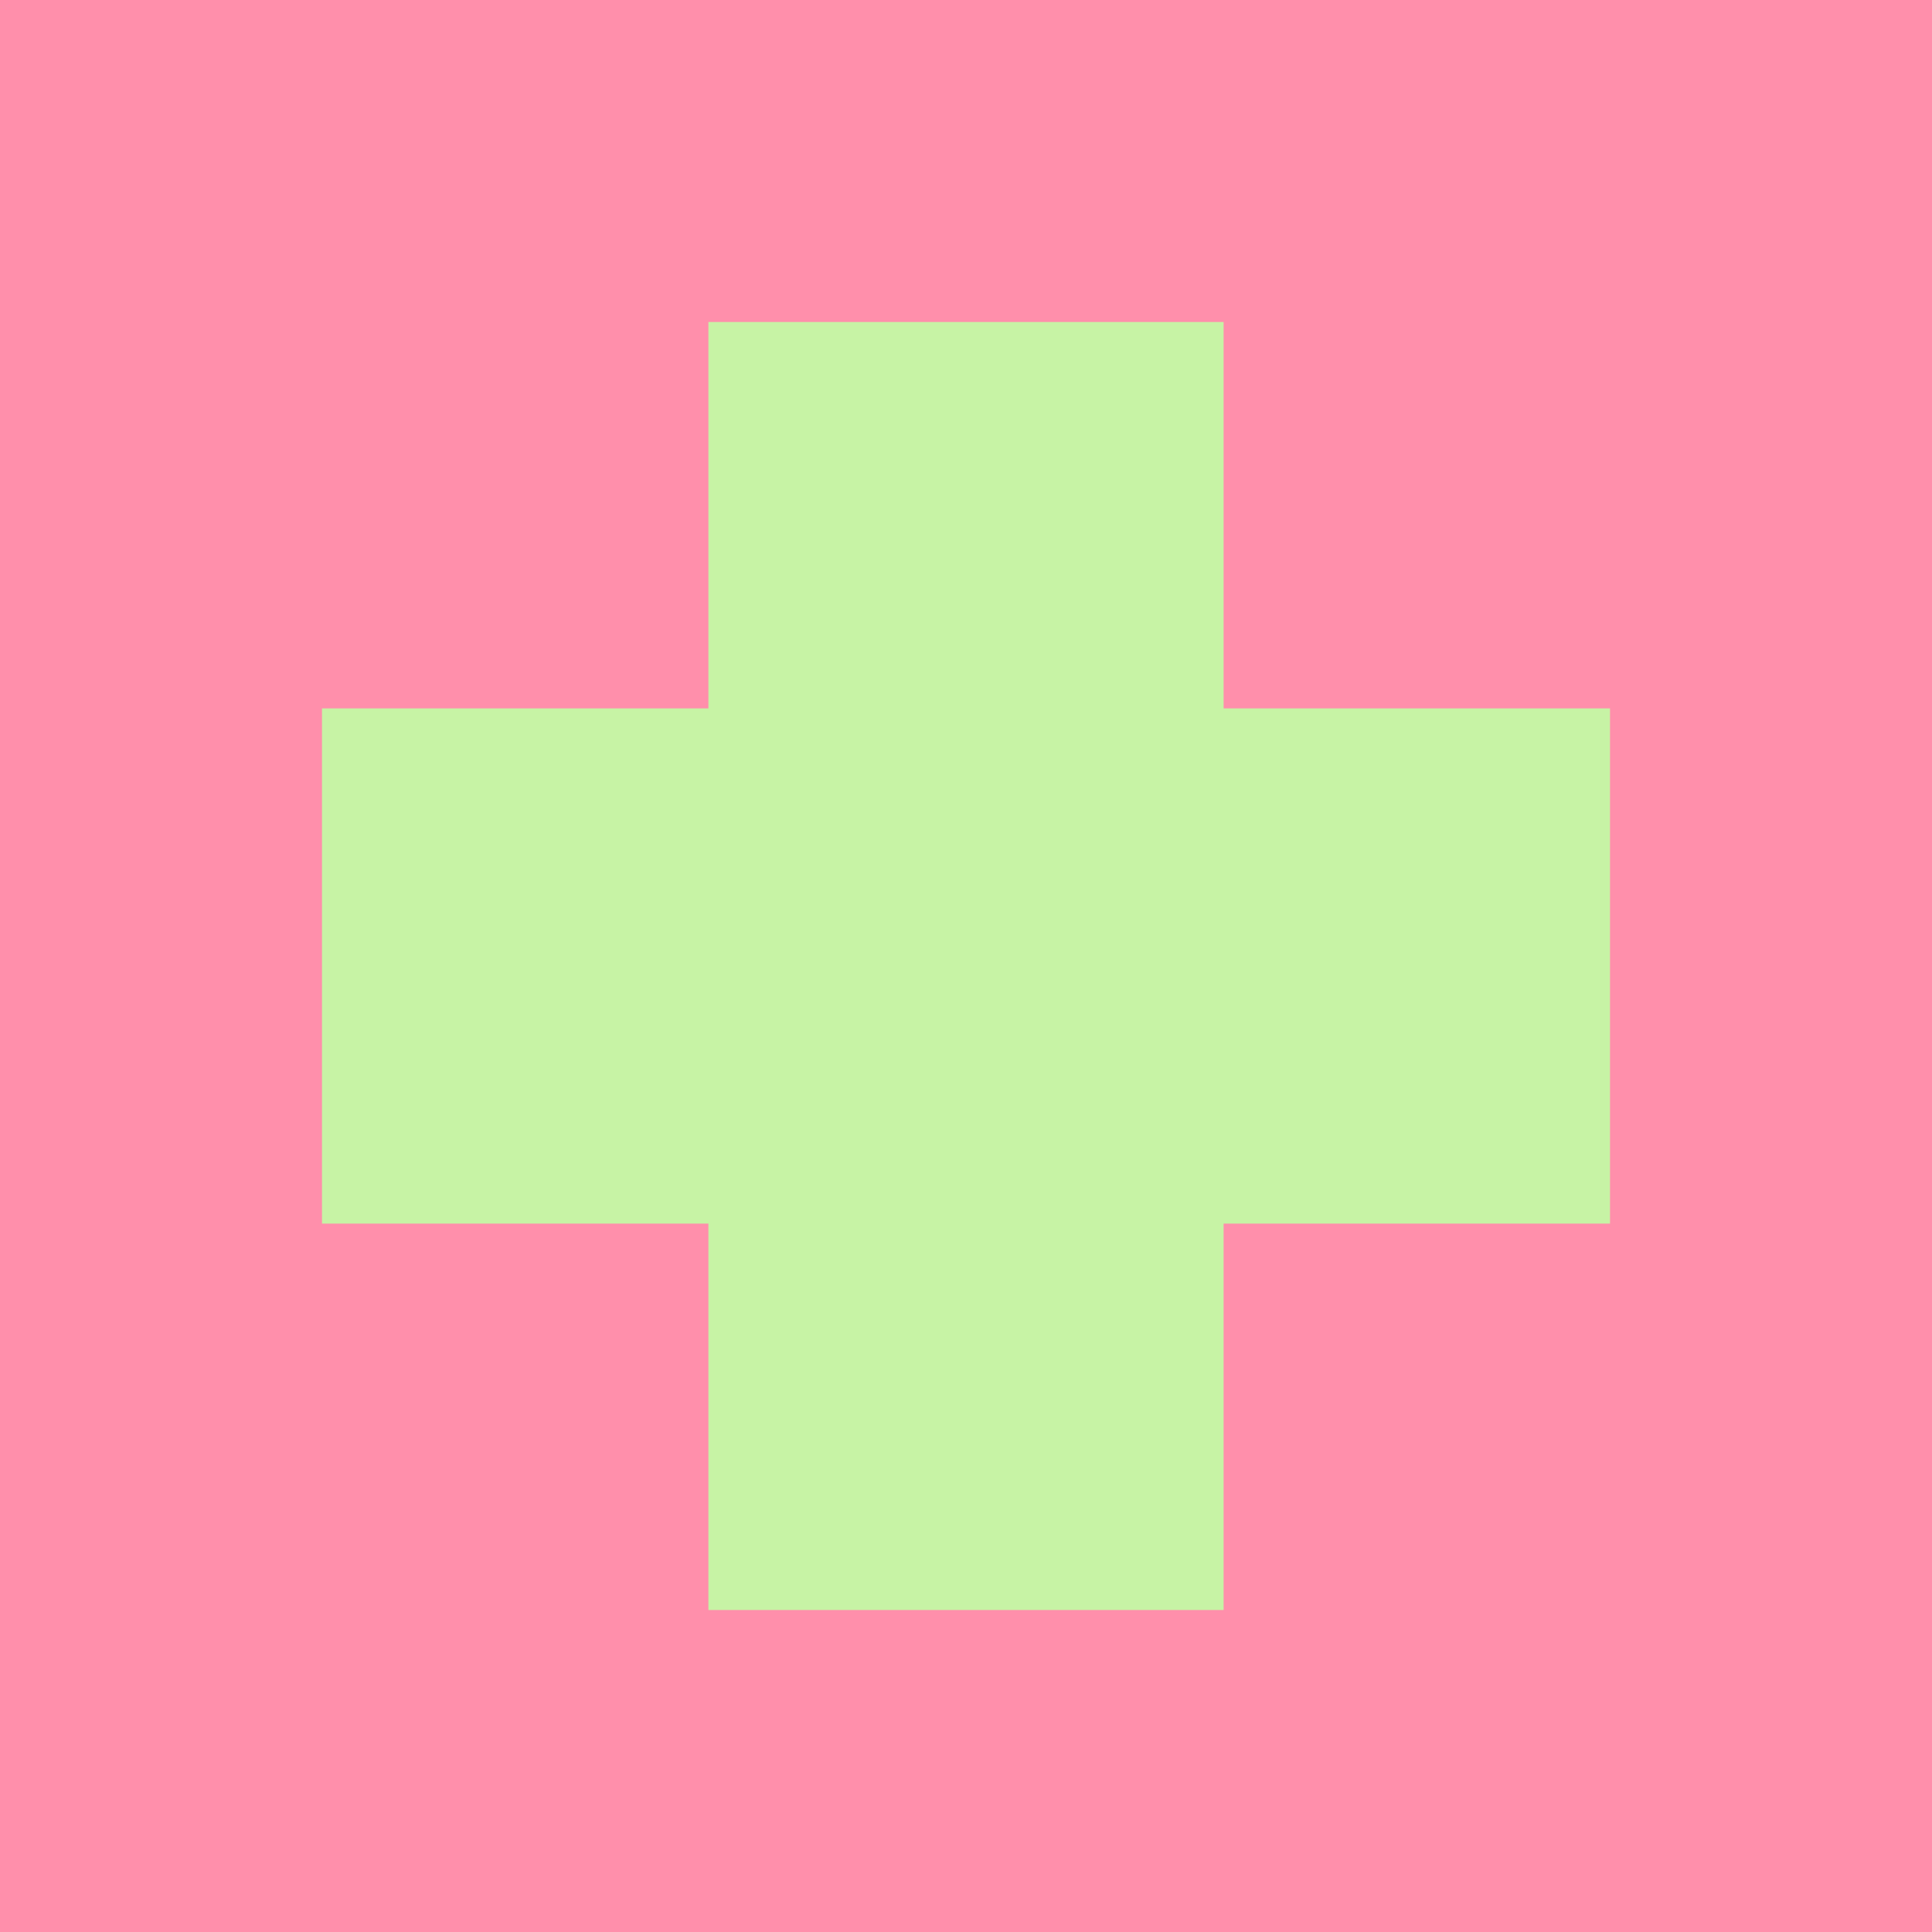<svg width="300" height="300" viewBox="0 0 300 300" fill="none" xmlns="http://www.w3.org/2000/svg">
<rect width="300" height="300" fill="#FF8FAB"/>
<rect x="110" y="50" width="80" height="200" fill="#C7F3A5"/>
<rect x="50" y="190" width="80" height="200" transform="rotate(-90 50 190)" fill="#C7F3A5"/>
</svg>

